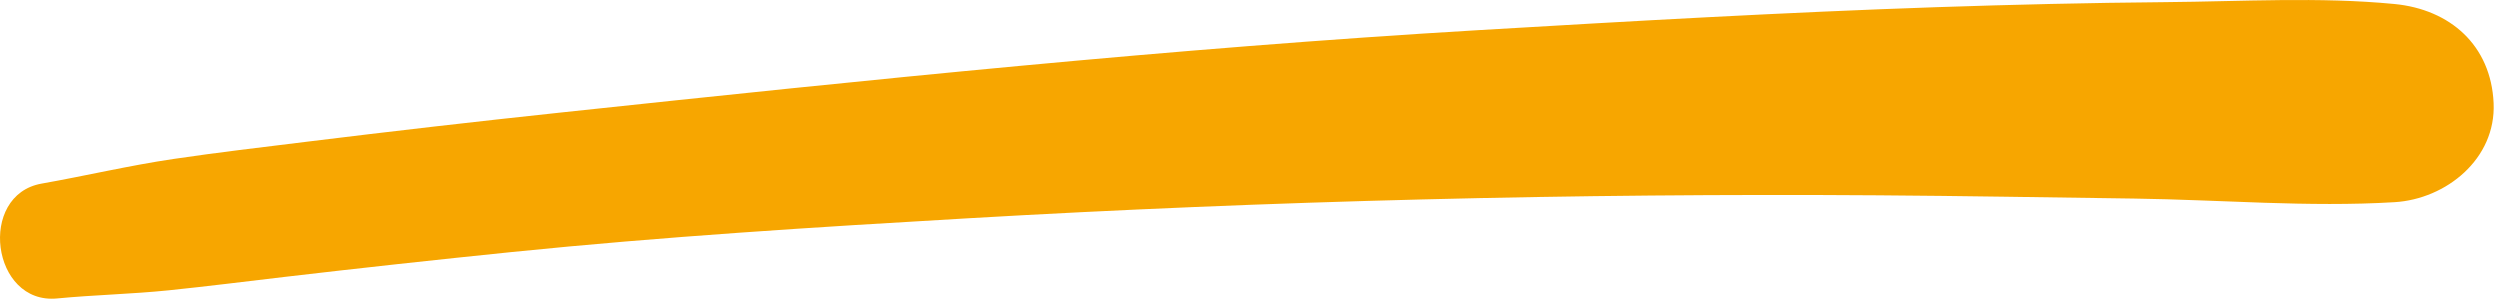 <svg fill="none" height="20" viewBox="0 0 167 20" width="167" xmlns="http://www.w3.org/2000/svg"><path d="m3.818 19.936c2.476-.238 4.956-.289 7.433-.541 2.583-.266 5.159-.592 7.738-.895 5.061-.593 10.128-1.146 15.198-1.664 10.142-1.031 20.29-1.664 30.466-2.254 20.26-1.175 40.519-1.676 60.811-1.535 5.699.04 11.397.141 17.096.217 5.765.078 11.643.59 17.394.242 3.45-.208 6.786-2.895 6.619-6.619-.173-3.871-2.916-6.259-6.619-6.619-5.039-.488-10.233-.168-15.294-.125-5.101.045-10.198.164-15.296.336-10.201.347-20.39.932-30.58 1.533-20.51 1.213-40.891 3.329-61.315 5.504-5.669.604-11.332 1.256-16.99 1.953-2.97.367-5.945.713-8.905 1.152-2.962.439-5.849 1.123-8.793 1.643-4.293.756-3.357 8.096 1.037 7.672z" fill="#f7a600"/></svg>